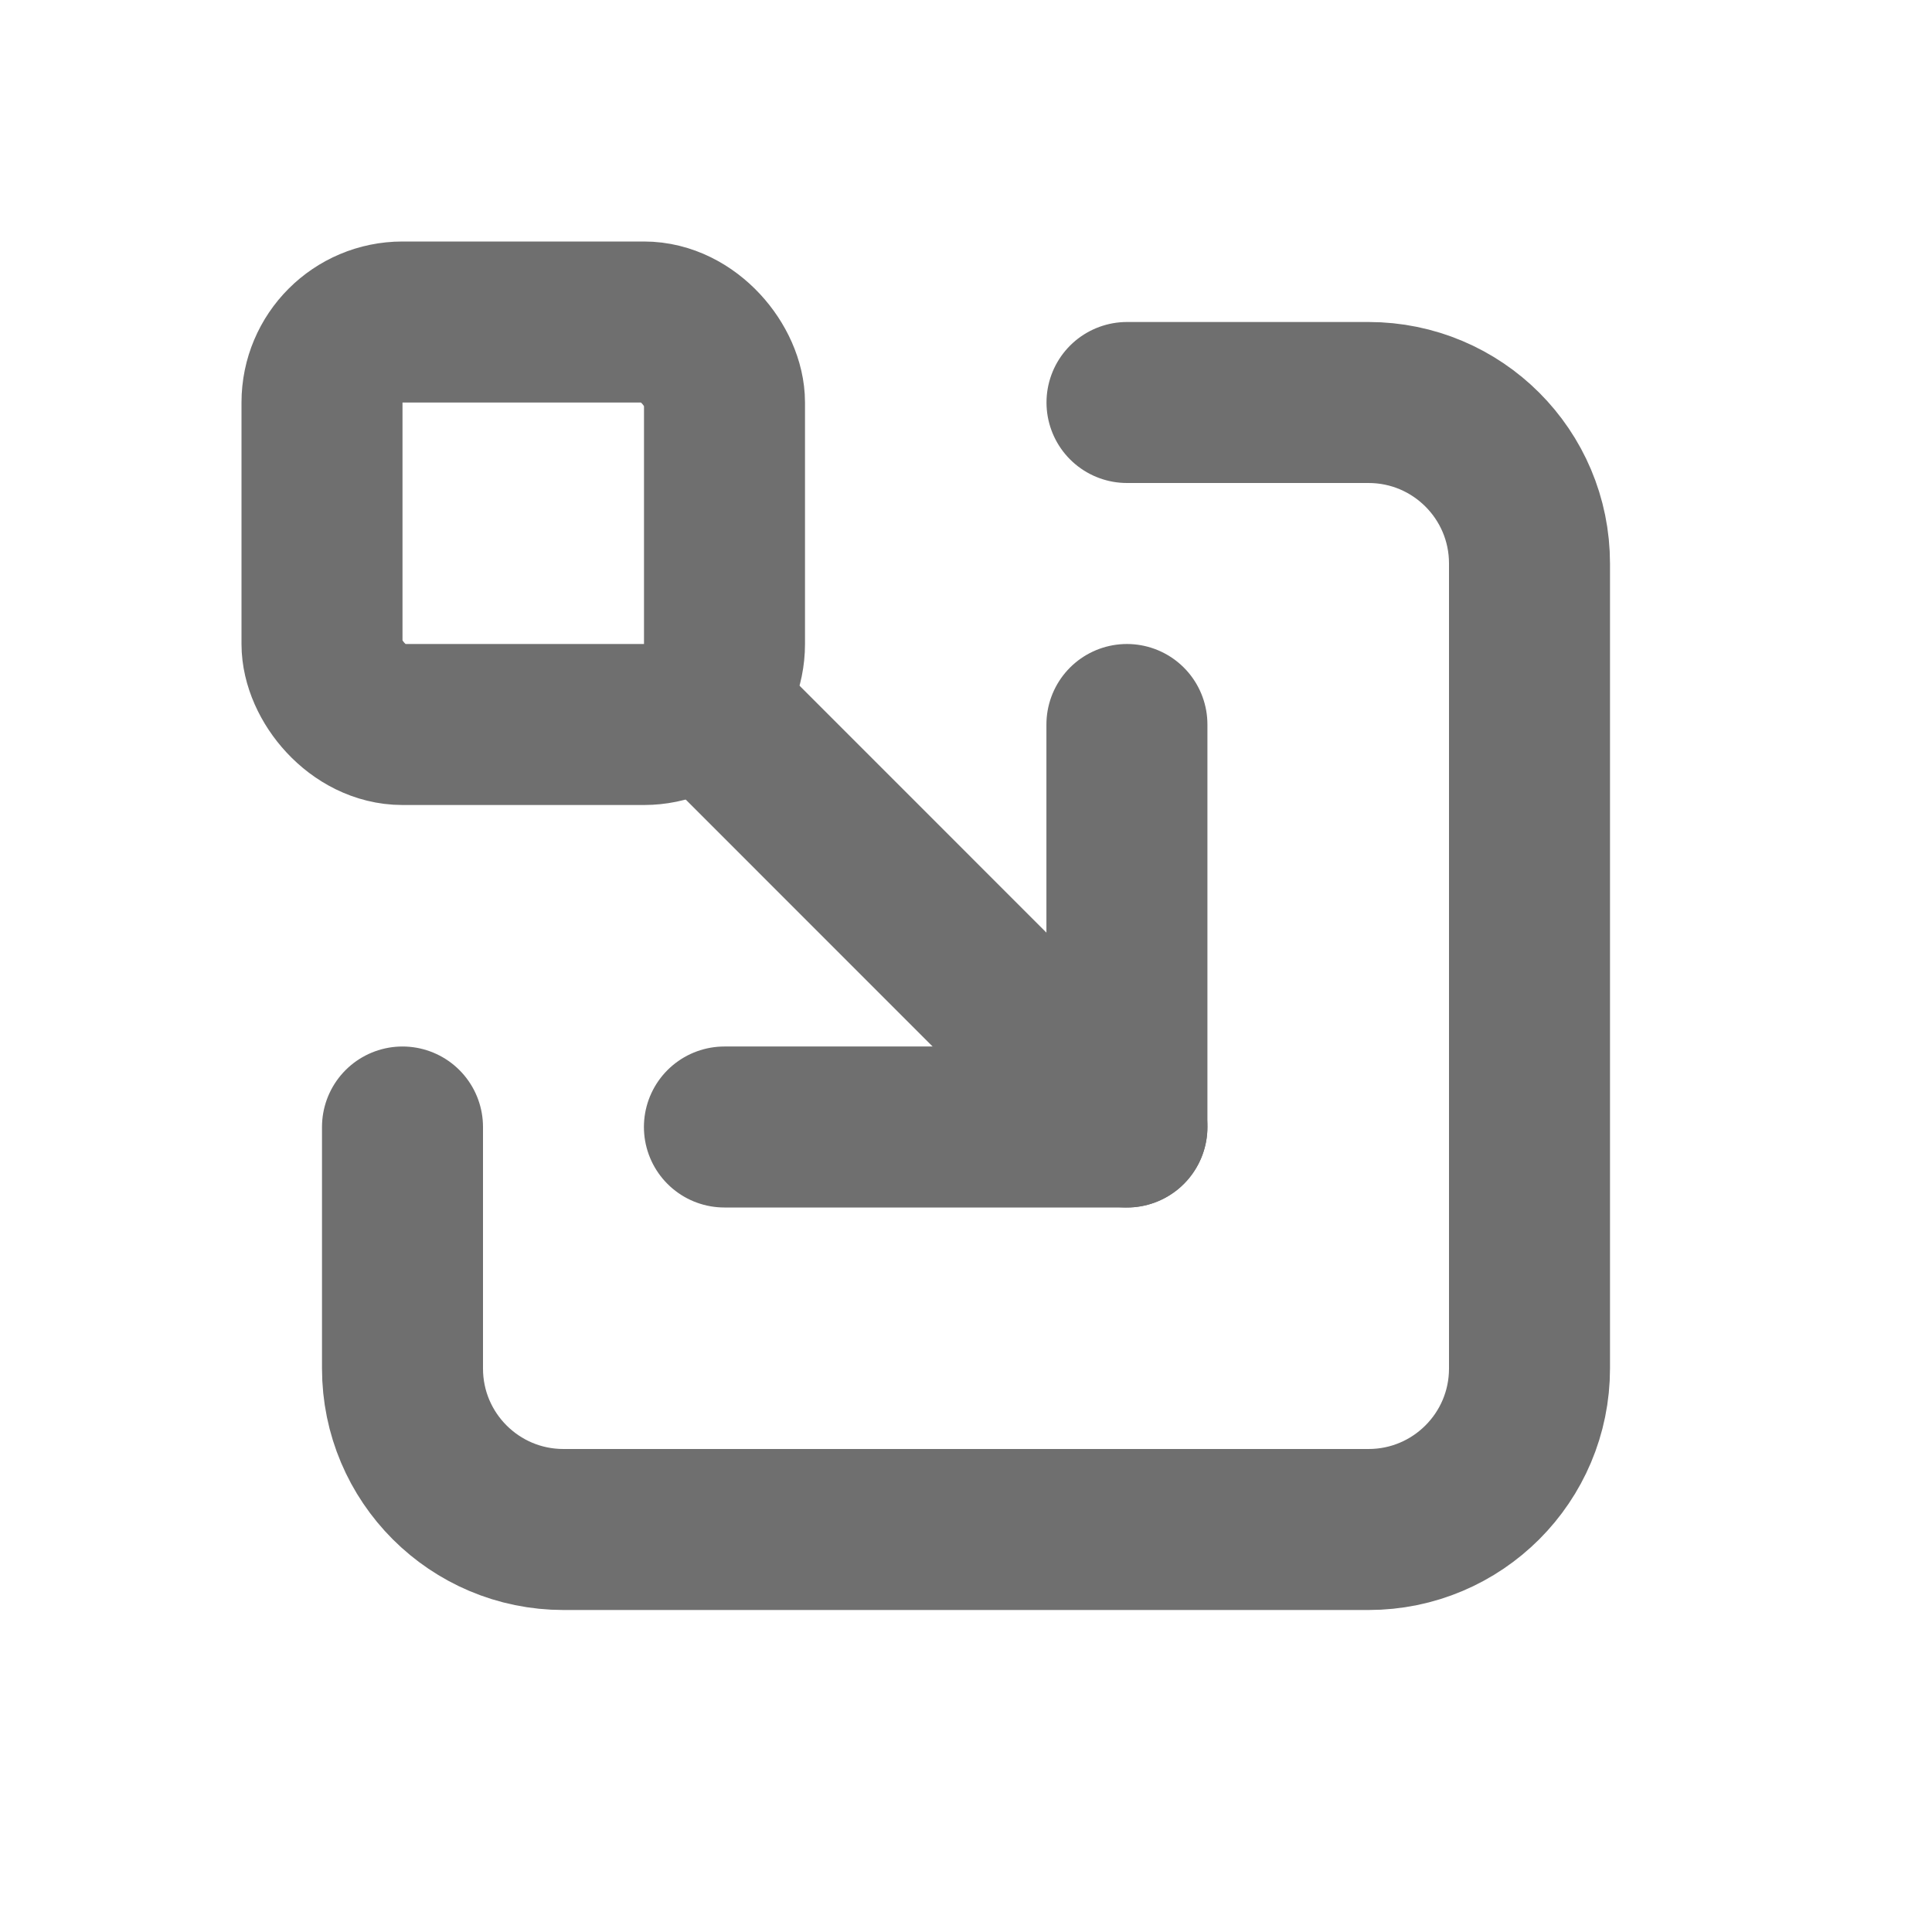 <svg width="24" height="24" viewBox="0 0 24 24" fill="none" xmlns="http://www.w3.org/2000/svg">
<path d="M14 5H17C18.105 5 19 5.895 19 7V17C19 18.105 18.105 19 17 19H7C5.895 19 5 18.105 5 17V14" stroke="#6F6F6F" stroke-width="2" stroke-linecap="round" stroke-linejoin="round"/>
<path d="M8.999 14L13.999 14L13.999 9" stroke="#6F6F6F" stroke-width="2" stroke-linecap="round" stroke-linejoin="round"/>
<path d="M13.999 14L9 9" stroke="#6F6F6F" stroke-width="2" stroke-linecap="round" stroke-linejoin="round"/>
<rect x="4" y="4" width="5" height="5" rx="1" stroke="#6F6F6F" stroke-width="2"/>
</svg>
